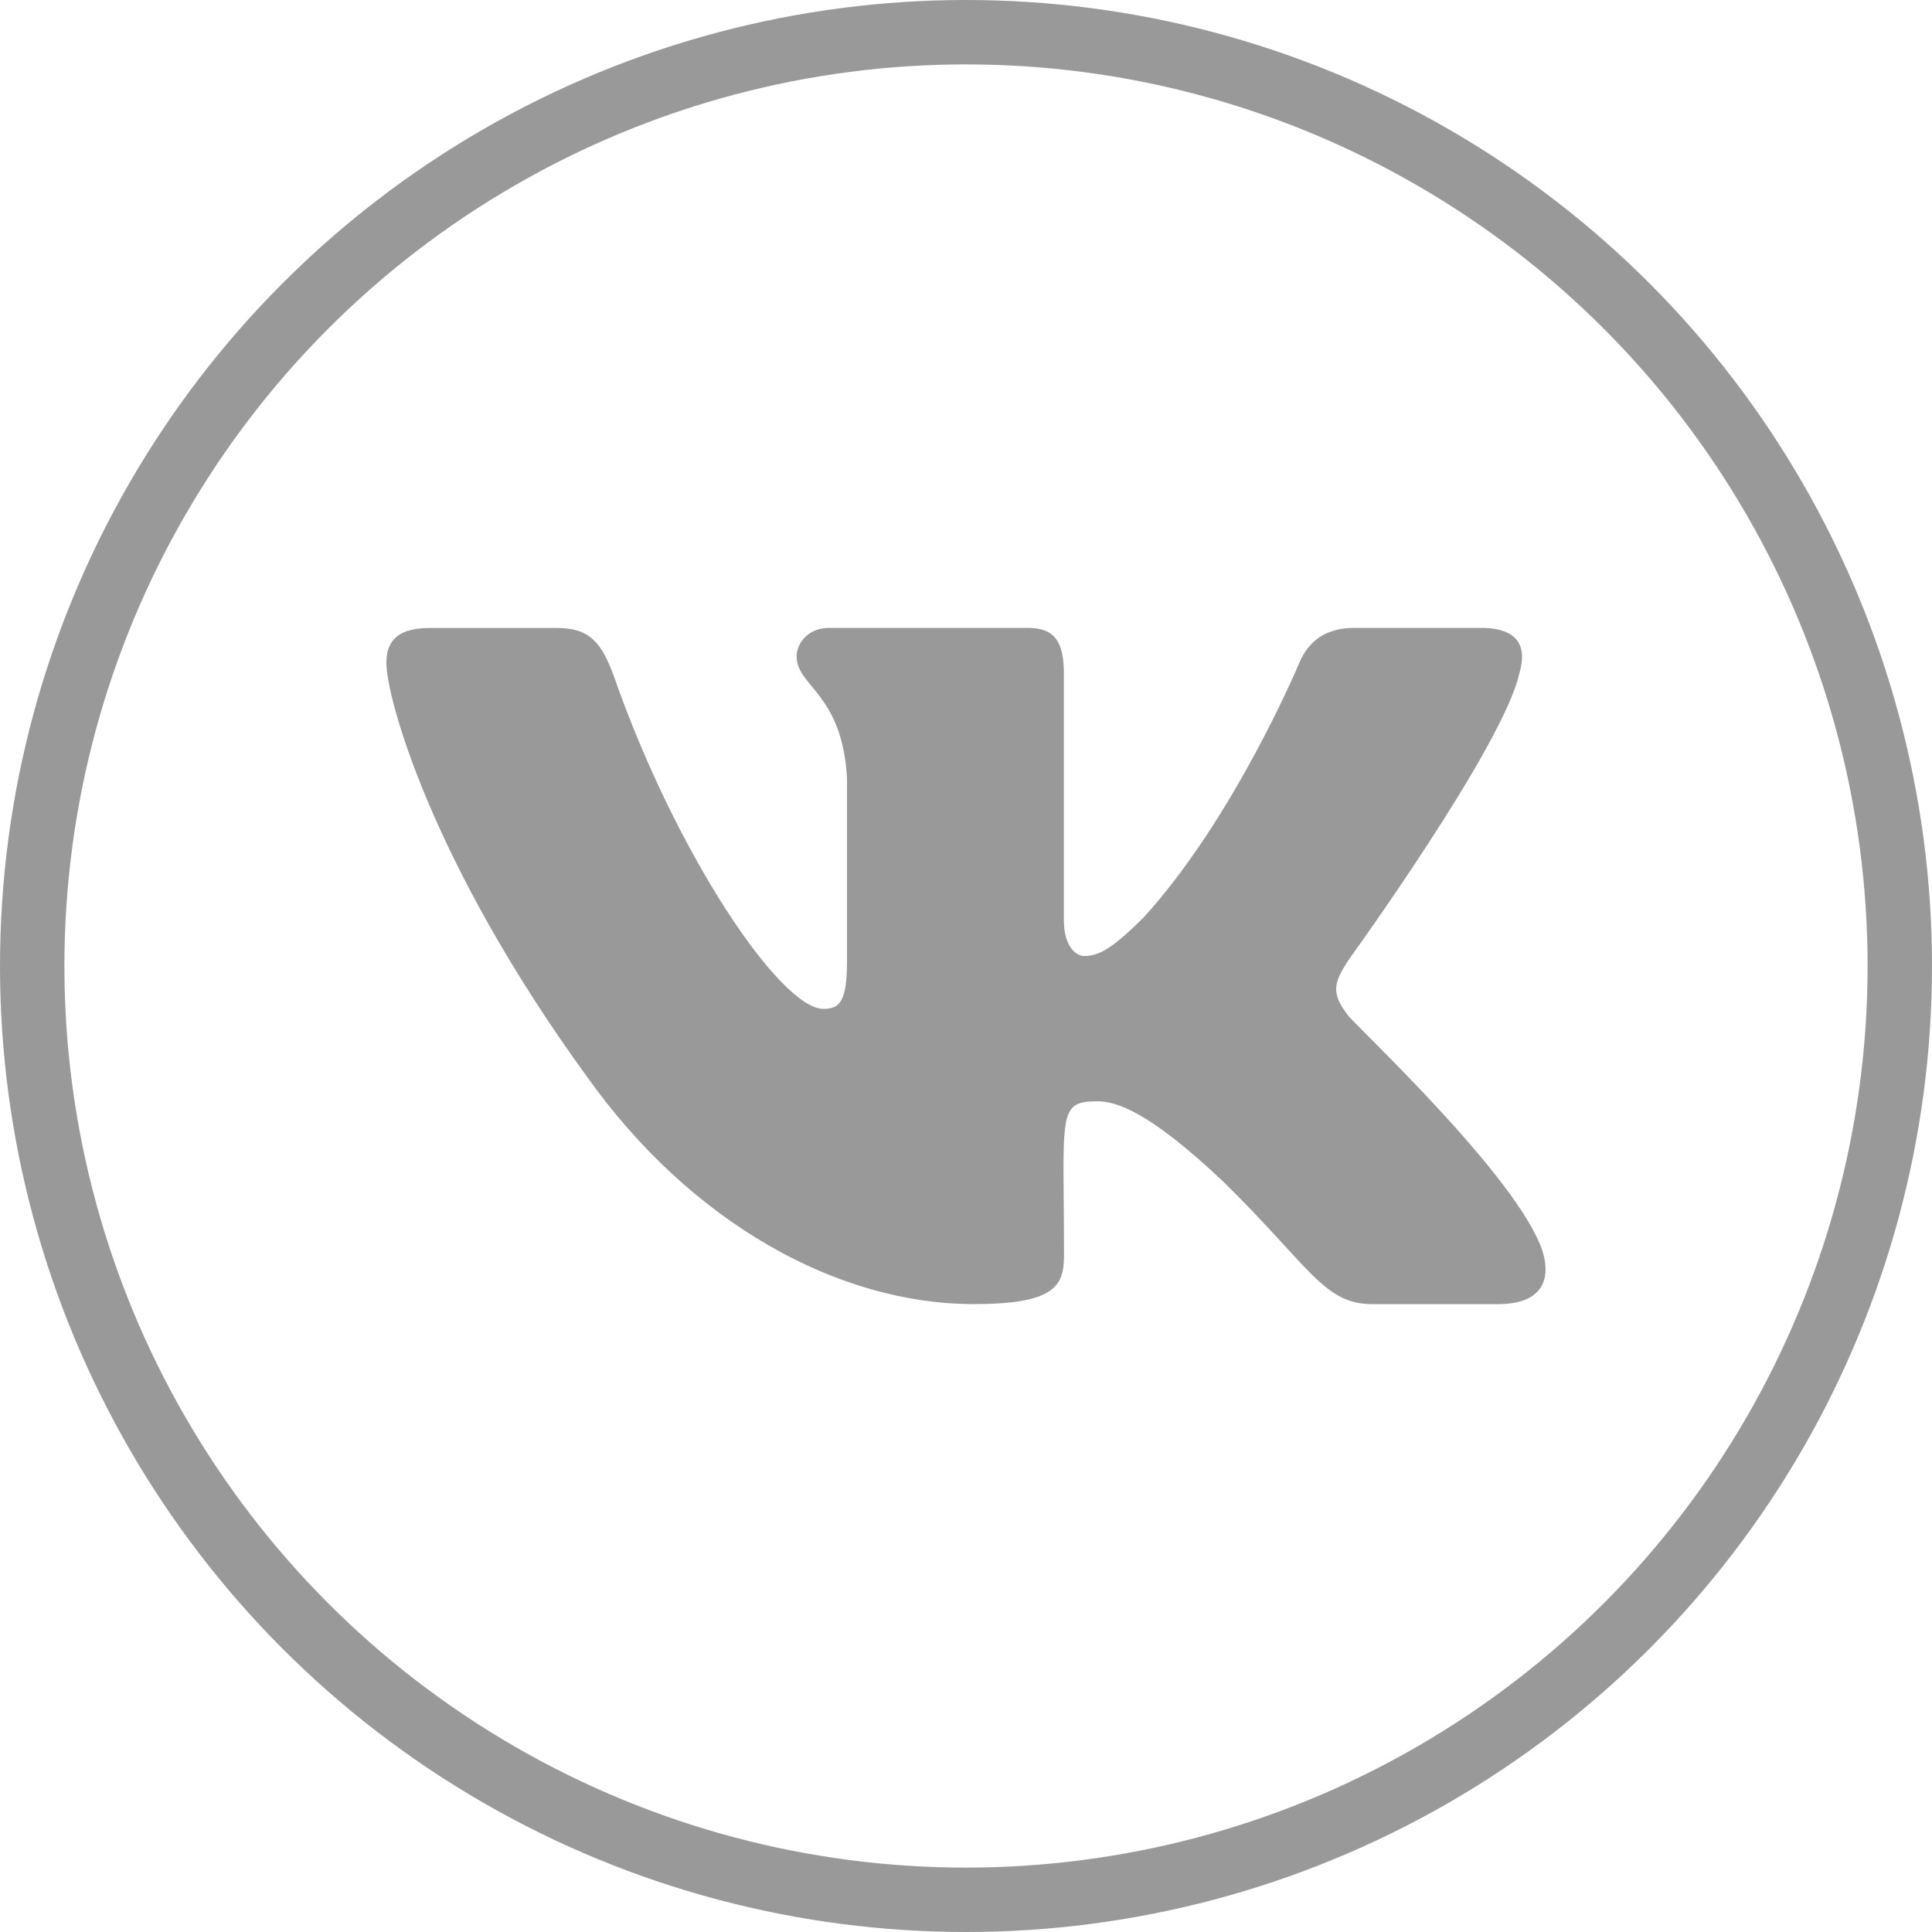 <svg width="30" height="30" viewBox="0 0 30 30" fill="none" xmlns="http://www.w3.org/2000/svg">
<g clip-path="url(#clip0)">
<path d="M20.936 15.771C20.645 15.404 20.729 15.24 20.936 14.912C20.94 14.908 23.342 11.588 23.59 10.463L23.591 10.462C23.714 10.052 23.591 9.75 22.997 9.75H21.029C20.527 9.75 20.297 10.009 20.173 10.298C20.173 10.298 19.171 12.697 17.753 14.252C17.296 14.701 17.084 14.845 16.834 14.845C16.712 14.845 16.52 14.701 16.52 14.291V10.462C16.52 9.97 16.38 9.75 15.965 9.75H12.871C12.556 9.75 12.37 9.98 12.37 10.193C12.37 10.66 13.079 10.767 13.152 12.08V14.927C13.152 15.551 13.039 15.666 12.787 15.666C12.118 15.666 10.495 13.258 9.533 10.502C9.338 9.967 9.149 9.751 8.644 9.751H6.675C6.113 9.751 6 10.01 6 10.299C6 10.811 6.669 13.354 9.111 16.714C10.739 19.007 13.03 20.25 15.116 20.25C16.369 20.25 16.522 19.974 16.522 19.499C16.522 17.308 16.409 17.101 17.036 17.101C17.327 17.101 17.828 17.245 18.998 18.351C20.335 19.663 20.555 20.25 21.304 20.25H23.272C23.833 20.25 24.117 19.974 23.953 19.43C23.579 18.284 21.05 15.929 20.936 15.771Z" fill="#999999"/>
</g>
<circle cx="15" cy="15" r="14.5" stroke="#999999"/>
<defs>
<clipPath id="clip0">
<rect width="18" height="18" fill="white" transform="translate(6 6)"/>
</clipPath>
</defs>
</svg>
